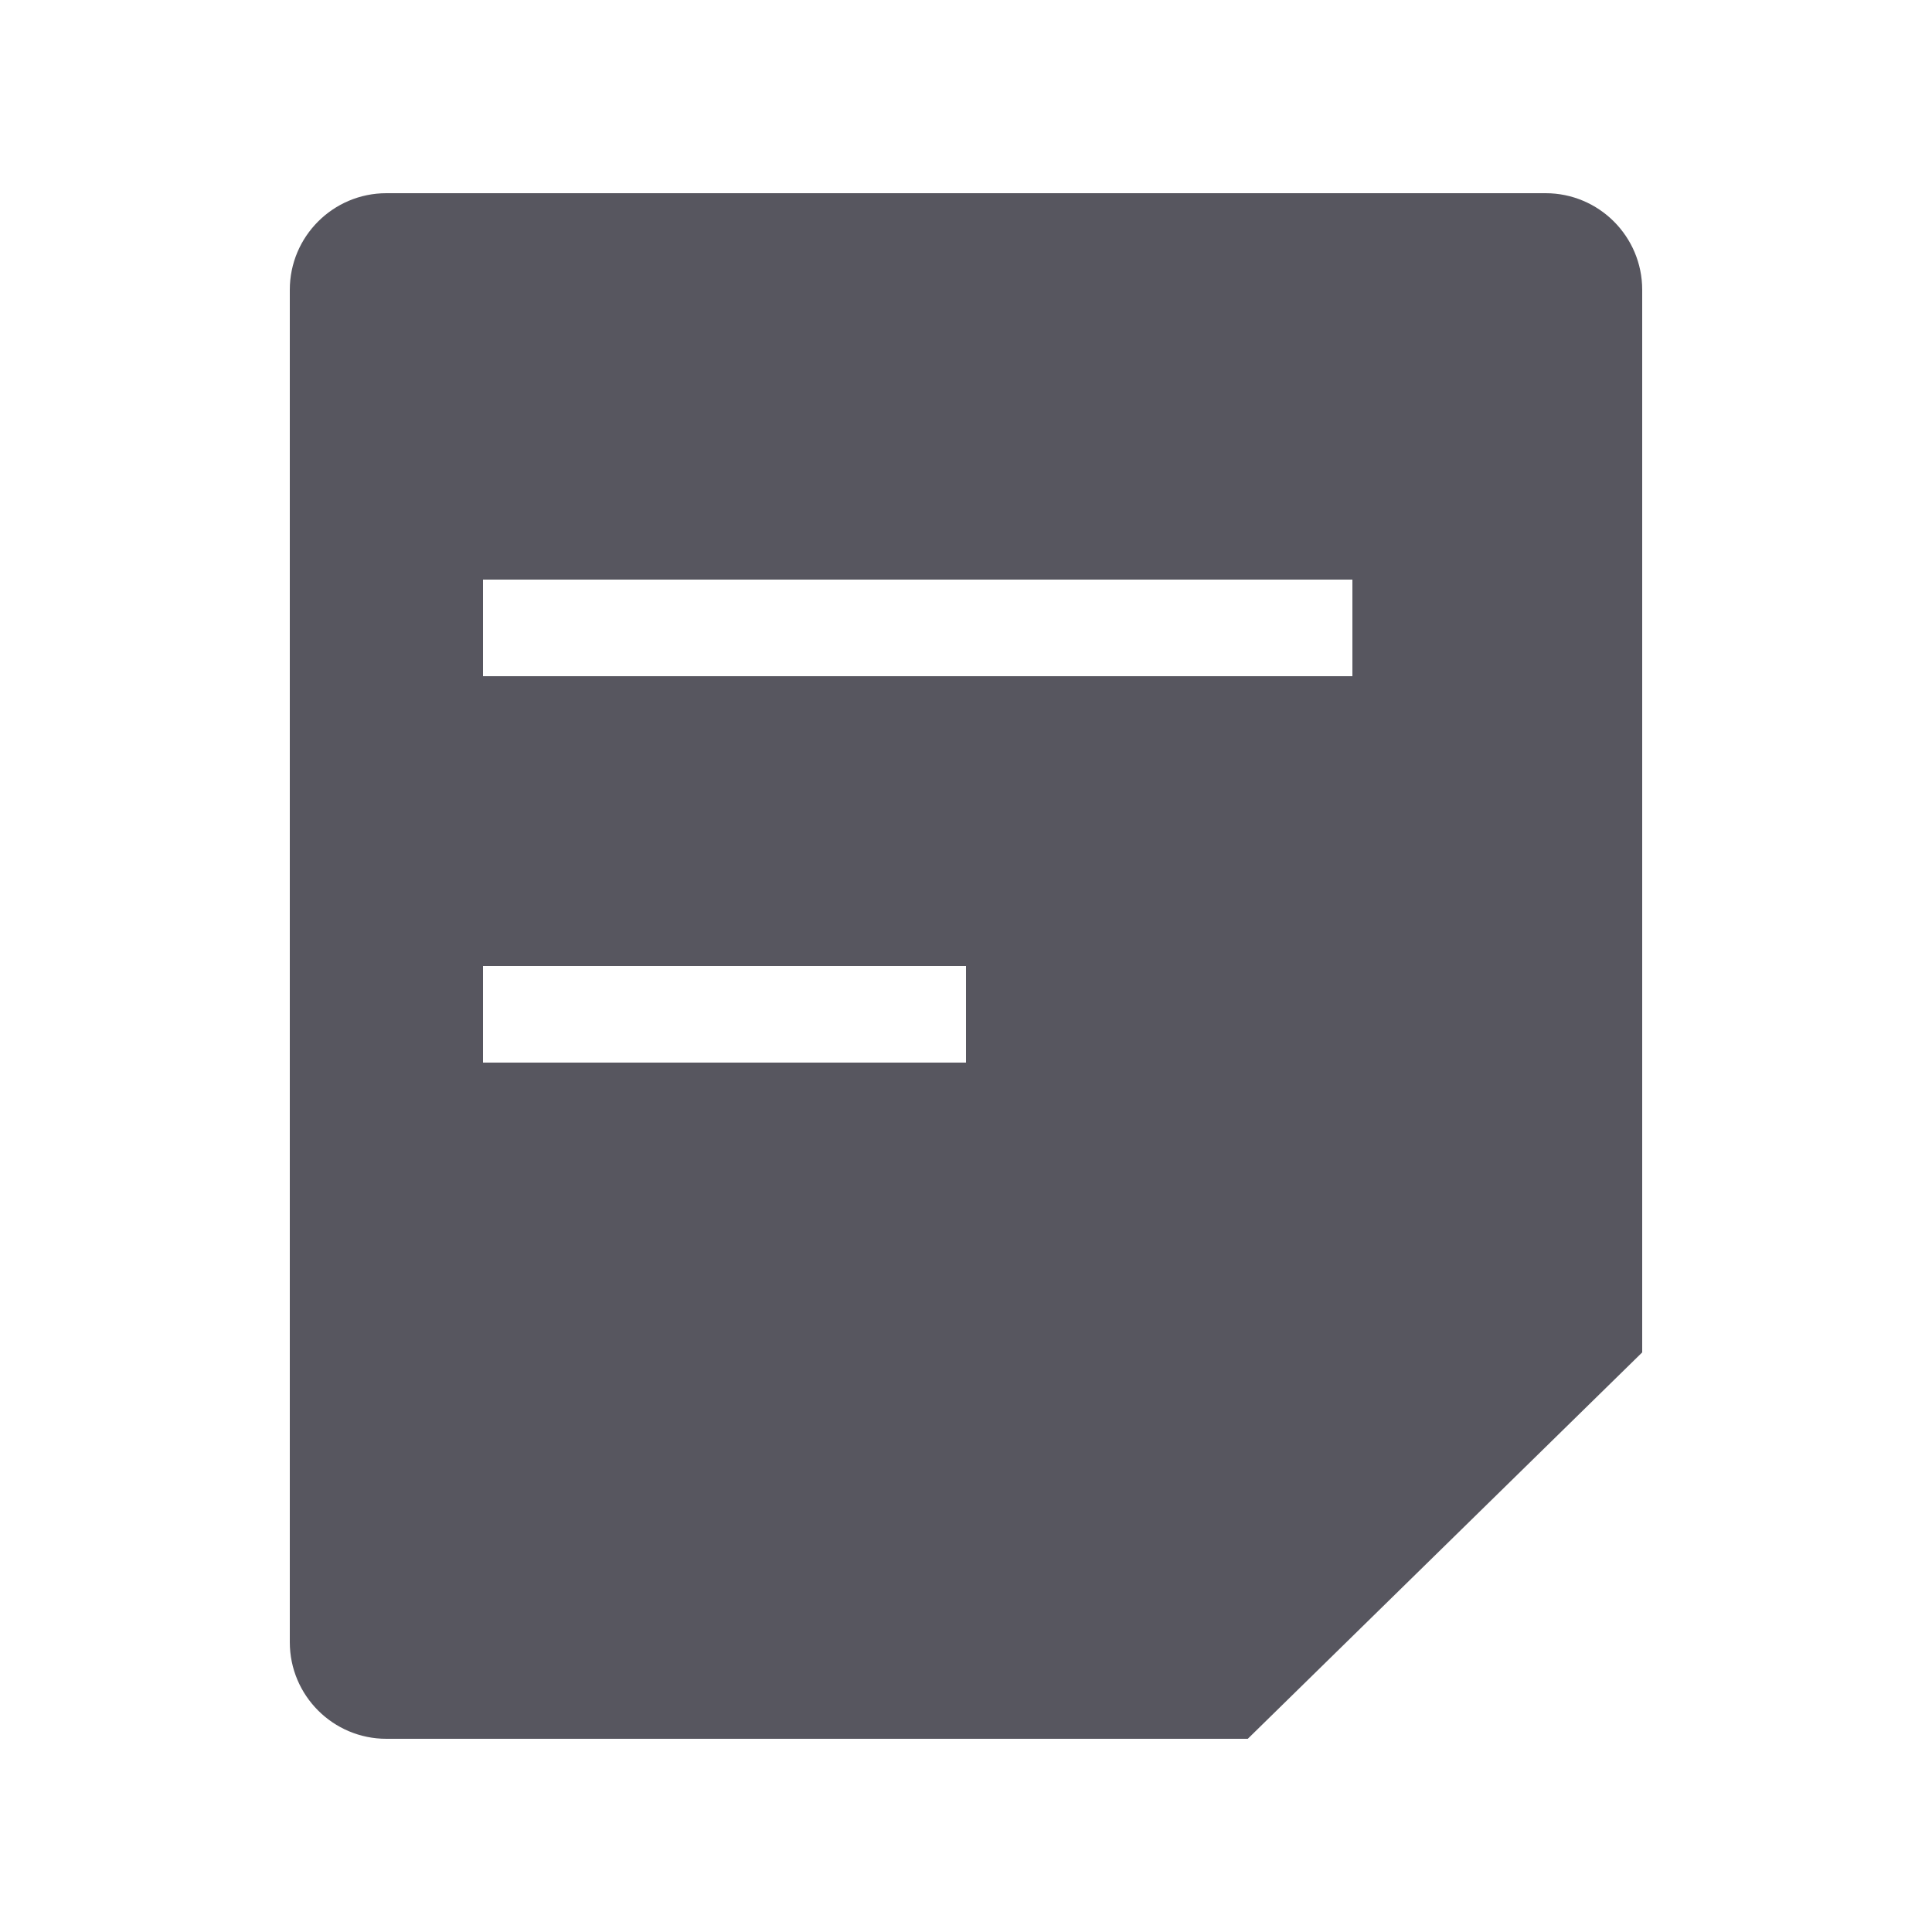 <?xml version="1.0" encoding="UTF-8"?>
<svg width="20px" height="20px" viewBox="0 0 20 20" version="1.1" xmlns="http://www.w3.org/2000/svg" xmlns:xlink="http://www.w3.org/1999/xlink">
    <title>local / icon / icon_projects-fill</title>
    <g id="local-/-icon-/-icon_projects-fill" stroke="none" stroke-width="1" fill="none" fill-rule="evenodd">
        <path d="M16,2 C16.552,2 17,2.448 17,3 L17,14 L12.917,18 L4,18 C3.448,18 3,17.552 3,17 L3,3 C3,2.448 3.448,2 4,2 L16,2 Z M10,10 L5,10 L5,11 L10,11 L10,10 Z M14,6 L5,6 L5,7 L14,7 L14,6 Z" id="Combined-Shape" fill="#57565F"></path>
    </g>
</svg>